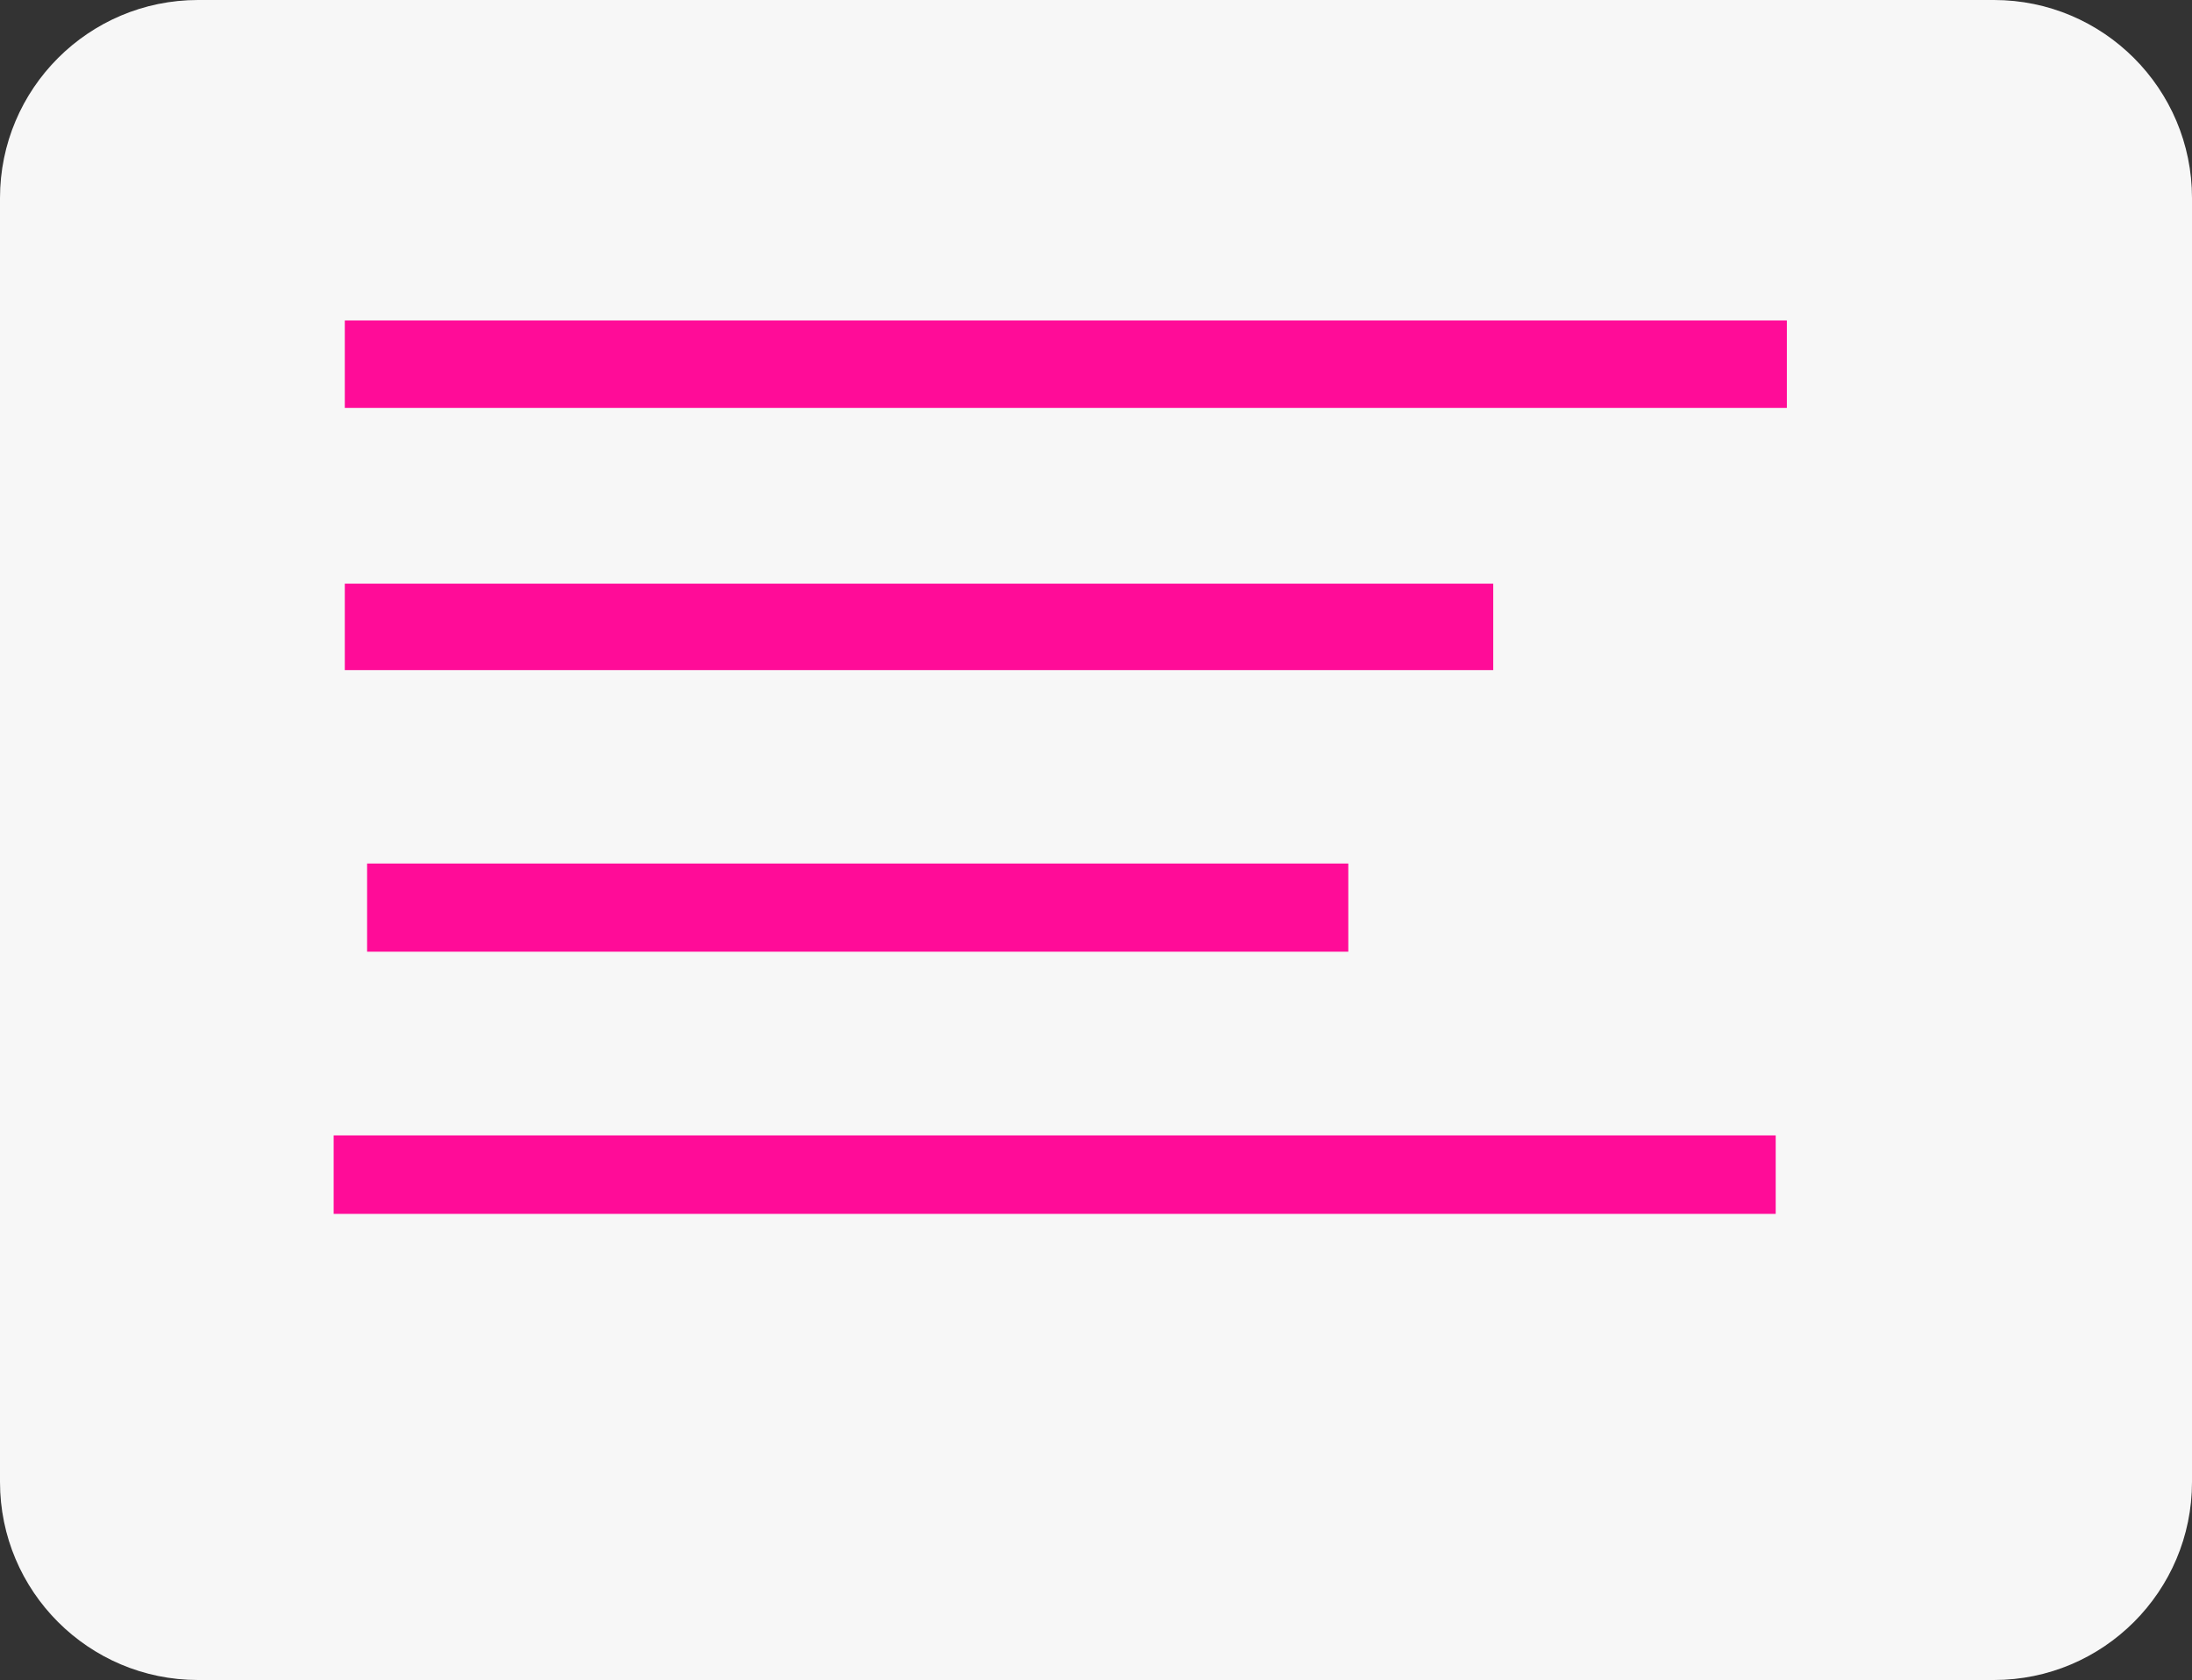 <?xml version="1.0" standalone="no"?><!-- Generator: Gravit.io --><svg xmlns="http://www.w3.org/2000/svg" xmlns:xlink="http://www.w3.org/1999/xlink" style="isolation:isolate" viewBox="1106.519 542.333 49.148 37.667" width="49.148" height="37.667"><rect x="1106.519" y="542.333" width="49.148" height="37.667" fill="#333333" stroke="none"/><g><path d="M 1110.959 542.333 L 1151.227 542.333 C 1153.677 542.333 1155.667 544.323 1155.667 546.773 L 1155.667 575.56 C 1155.667 578.011 1153.677 580 1151.227 580 L 1110.959 580 C 1108.508 580 1106.519 578.011 1106.519 575.56 L 1106.519 546.773 C 1106.519 544.323 1108.508 542.333 1110.959 542.333 Z" style="stroke:none;fill:#F7F7F7;stroke-miterlimit:10;"/><rect x="1114.25" y="549.518" width="32.333" height="1.96" transform="matrix(1,0,0,1,0,0)" fill="rgb(255,12,152)"/><rect x="1114.25" y="555.419" width="25.75" height="1.938" transform="matrix(1,0,0,1,0,0)" fill="rgb(255,12,152)"/><rect x="1114.75" y="561.694" width="22" height="1.977" transform="matrix(1,0,0,1,0,0)" fill="rgb(255,12,152)"/><rect x="1114" y="567.79" width="32.333" height="1.759" transform="matrix(1,0,0,1,0,0)" fill="rgb(255,12,152)"/></g></svg>